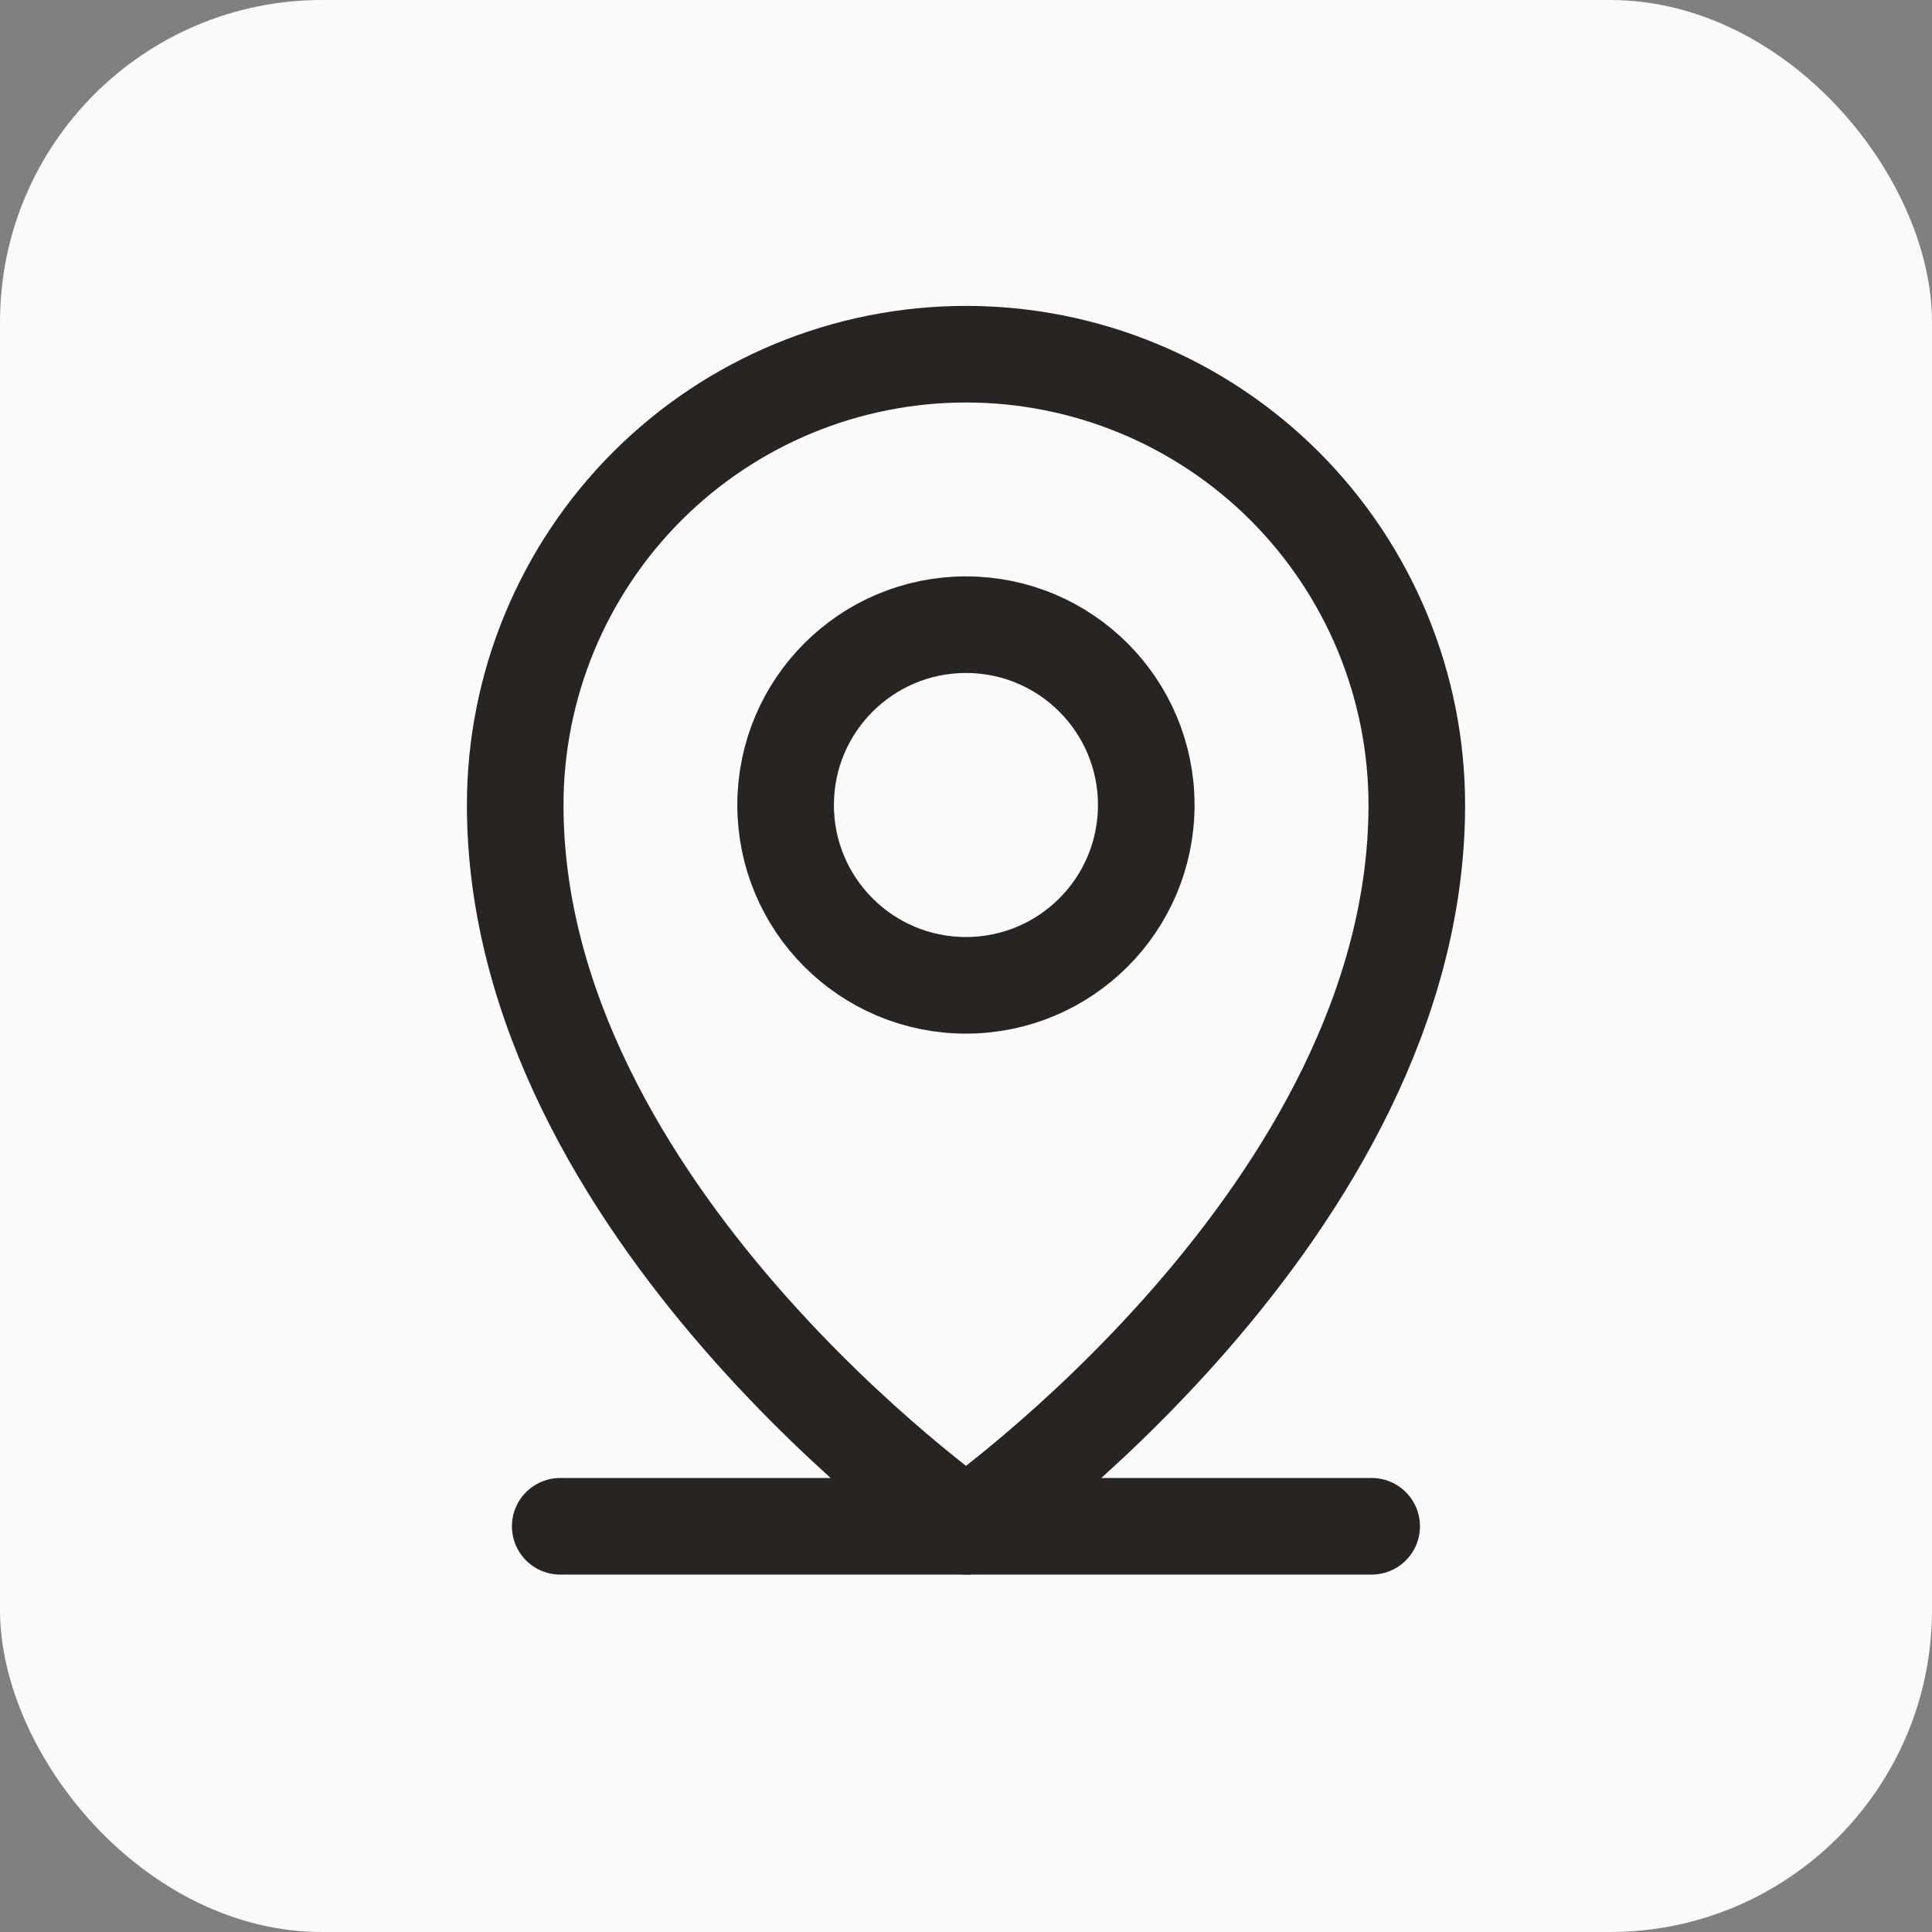 <svg width="30" height="30" viewBox="0 0 30 30" fill="none" xmlns="http://www.w3.org/2000/svg">
<rect x="0" y="0" width="30" height="30" fill="#808080" stroke="none"/>
<rect width="30" height="30" rx="5" fill="#FAFAFA"/>
<path d="M8.699 23.7H21.299" stroke="#292421" stroke-width="1.5" stroke-linecap="round" stroke-linejoin="round"/>
<path d="M14.999 15.3C16.546 15.3 17.799 14.047 17.799 12.5C17.799 10.954 16.546 9.7 14.999 9.7C13.453 9.7 12.199 10.954 12.199 12.5C12.199 14.047 13.453 15.3 14.999 15.3Z" stroke="#292421" stroke-width="1.5" stroke-linecap="round" stroke-linejoin="round"/>
<path d="M22 12.5C22 18.8 15 23.7 15 23.7C15 23.7 8 18.8 8 12.5C8 10.643 8.738 8.863 10.05 7.55C11.363 6.237 13.143 5.5 15 5.5C16.857 5.5 18.637 6.237 19.95 7.55C21.262 8.863 22 10.643 22 12.5V12.5Z" stroke="#292421" stroke-width="1.5" stroke-linecap="round" stroke-linejoin="round"/>
</svg>
